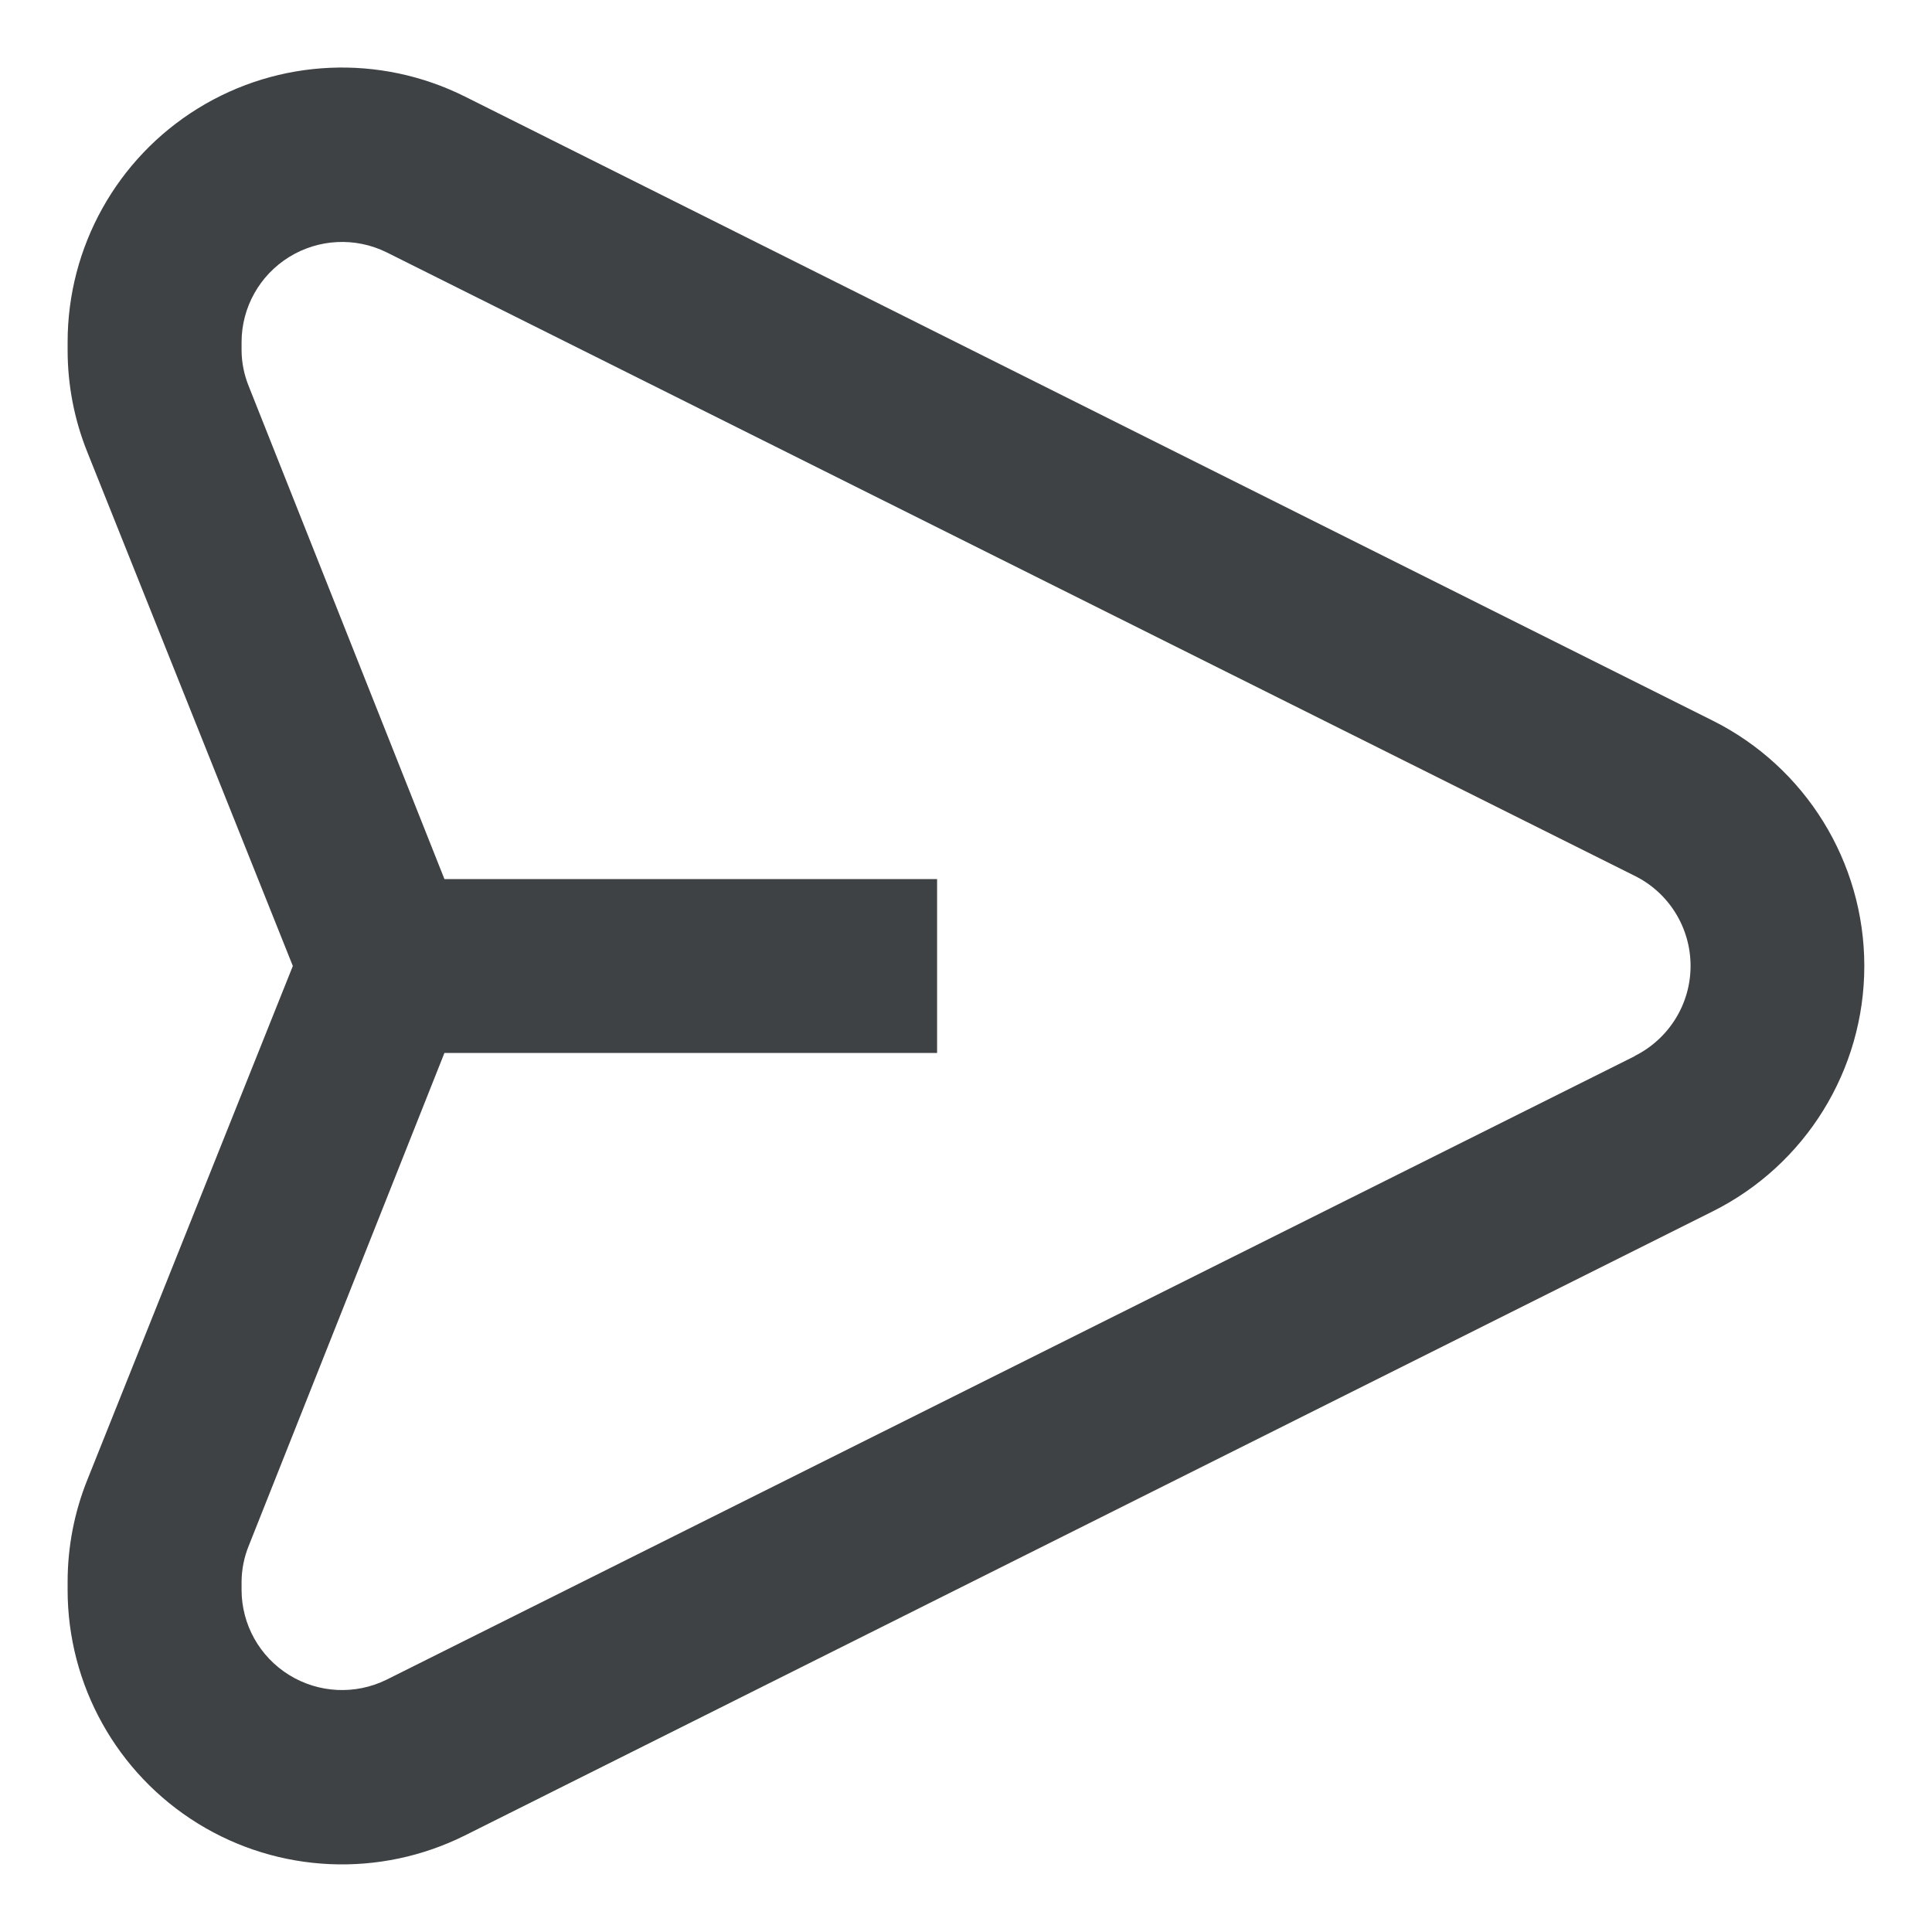 <svg width="28" height="28" viewBox="0 0 28 28" fill="none" xmlns="http://www.w3.org/2000/svg">
	<path d="M24.82 10.443L6.739 1.4C5.505 0.783 4.04 0.847 2.867 1.572C1.694 2.297 0.98 3.579 0.98 4.957V5.075C0.98 5.582 1.077 6.084 1.266 6.553L4.244 14L1.266 21.446C1.077 21.916 0.98 22.418 0.98 22.925V23.043C0.98 24.421 1.694 25.702 2.867 26.427C4.04 27.152 5.505 27.216 6.739 26.6L24.82 17.557C26.168 16.884 27.019 15.506 27.019 14C27.019 12.494 26.168 11.116 24.82 10.443ZM23.693 15.306L5.601 24.344C5.149 24.566 4.616 24.539 4.19 24.275C3.763 24.011 3.502 23.545 3.501 23.043V22.925C3.502 22.745 3.538 22.567 3.606 22.4L6.441 15.26H13.581V12.74H6.441L3.606 5.6C3.538 5.433 3.502 5.256 3.501 5.075V4.957C3.502 4.455 3.763 3.989 4.19 3.725C4.616 3.461 5.149 3.434 5.601 3.656L23.693 12.694C24.189 12.94 24.501 13.446 24.501 13.999C24.501 14.55 24.189 15.055 23.693 15.303V15.306Z" fill="#3E4244" />
</svg>
